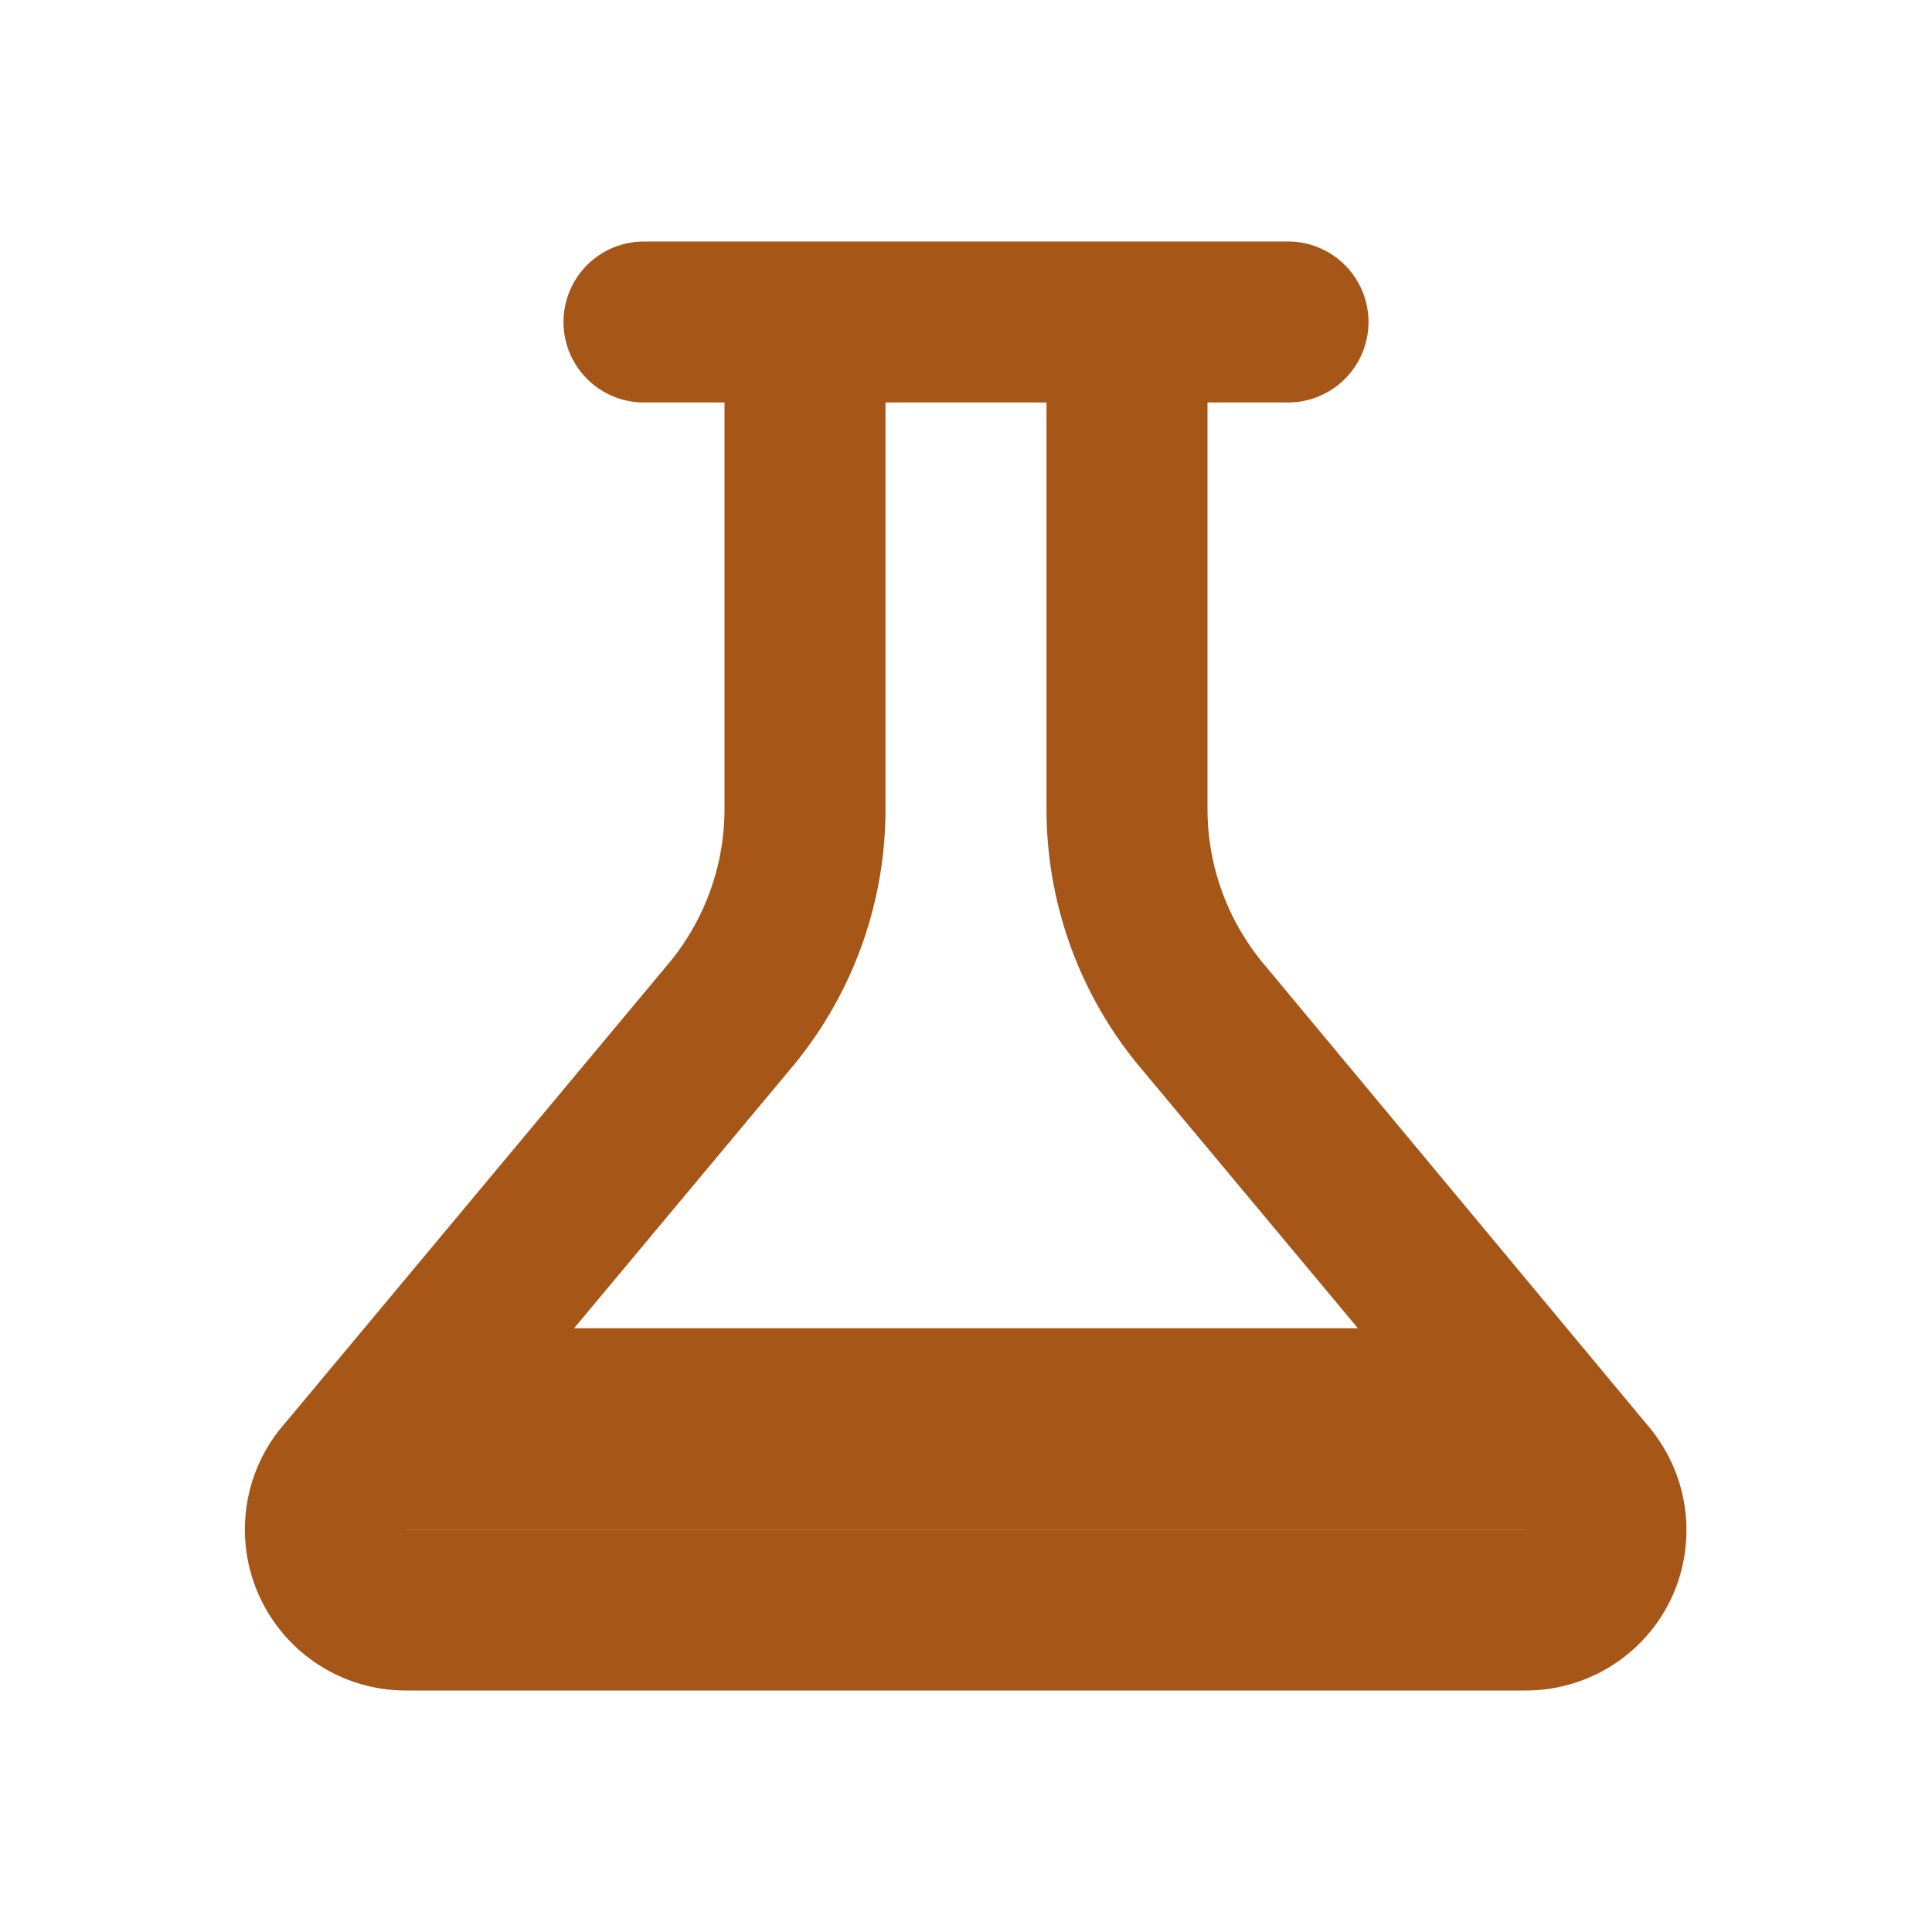 <svg xmlns="http://www.w3.org/2000/svg" xmlns:xlink="http://www.w3.org/1999/xlink" viewBox="0 0 48 48"><defs><style>.cls-1{fill:#a65718;}.cls-2{opacity:0;}.cls-3{clip-path:url(#clip-path);}</style><clipPath id="clip-path"><rect class="cls-1" width="48" height="48"/></clipPath></defs><g id="icones"><g class="cls-2"><rect class="cls-1" width="48" height="48"/><g class="cls-3"><g class="cls-2"><rect class="cls-1" width="48" height="48"/><g class="cls-3"><rect class="cls-1" width="48" height="48"/></g></g></g></g><path class="cls-1" d="M41,35.49,31.39,23.94A6,6,0,0,1,30,20.1V10h2a2,2,0,0,0,0-4H16a2,2,0,0,0,0,4h2V20.1a6,6,0,0,1-1.39,3.84L6.93,35.54A4,4,0,0,0,10.09,42H37.91a4,4,0,0,0,3.59-2.24A4,4,0,0,0,41,35.49M10.09,38l9.59-11.49A10,10,0,0,0,22,20.1V10h4V20.1a10,10,0,0,0,2.32,6.41L37.91,38Z"/><rect class="cls-1" x="10" y="33" width="28" height="5"/></g></svg>